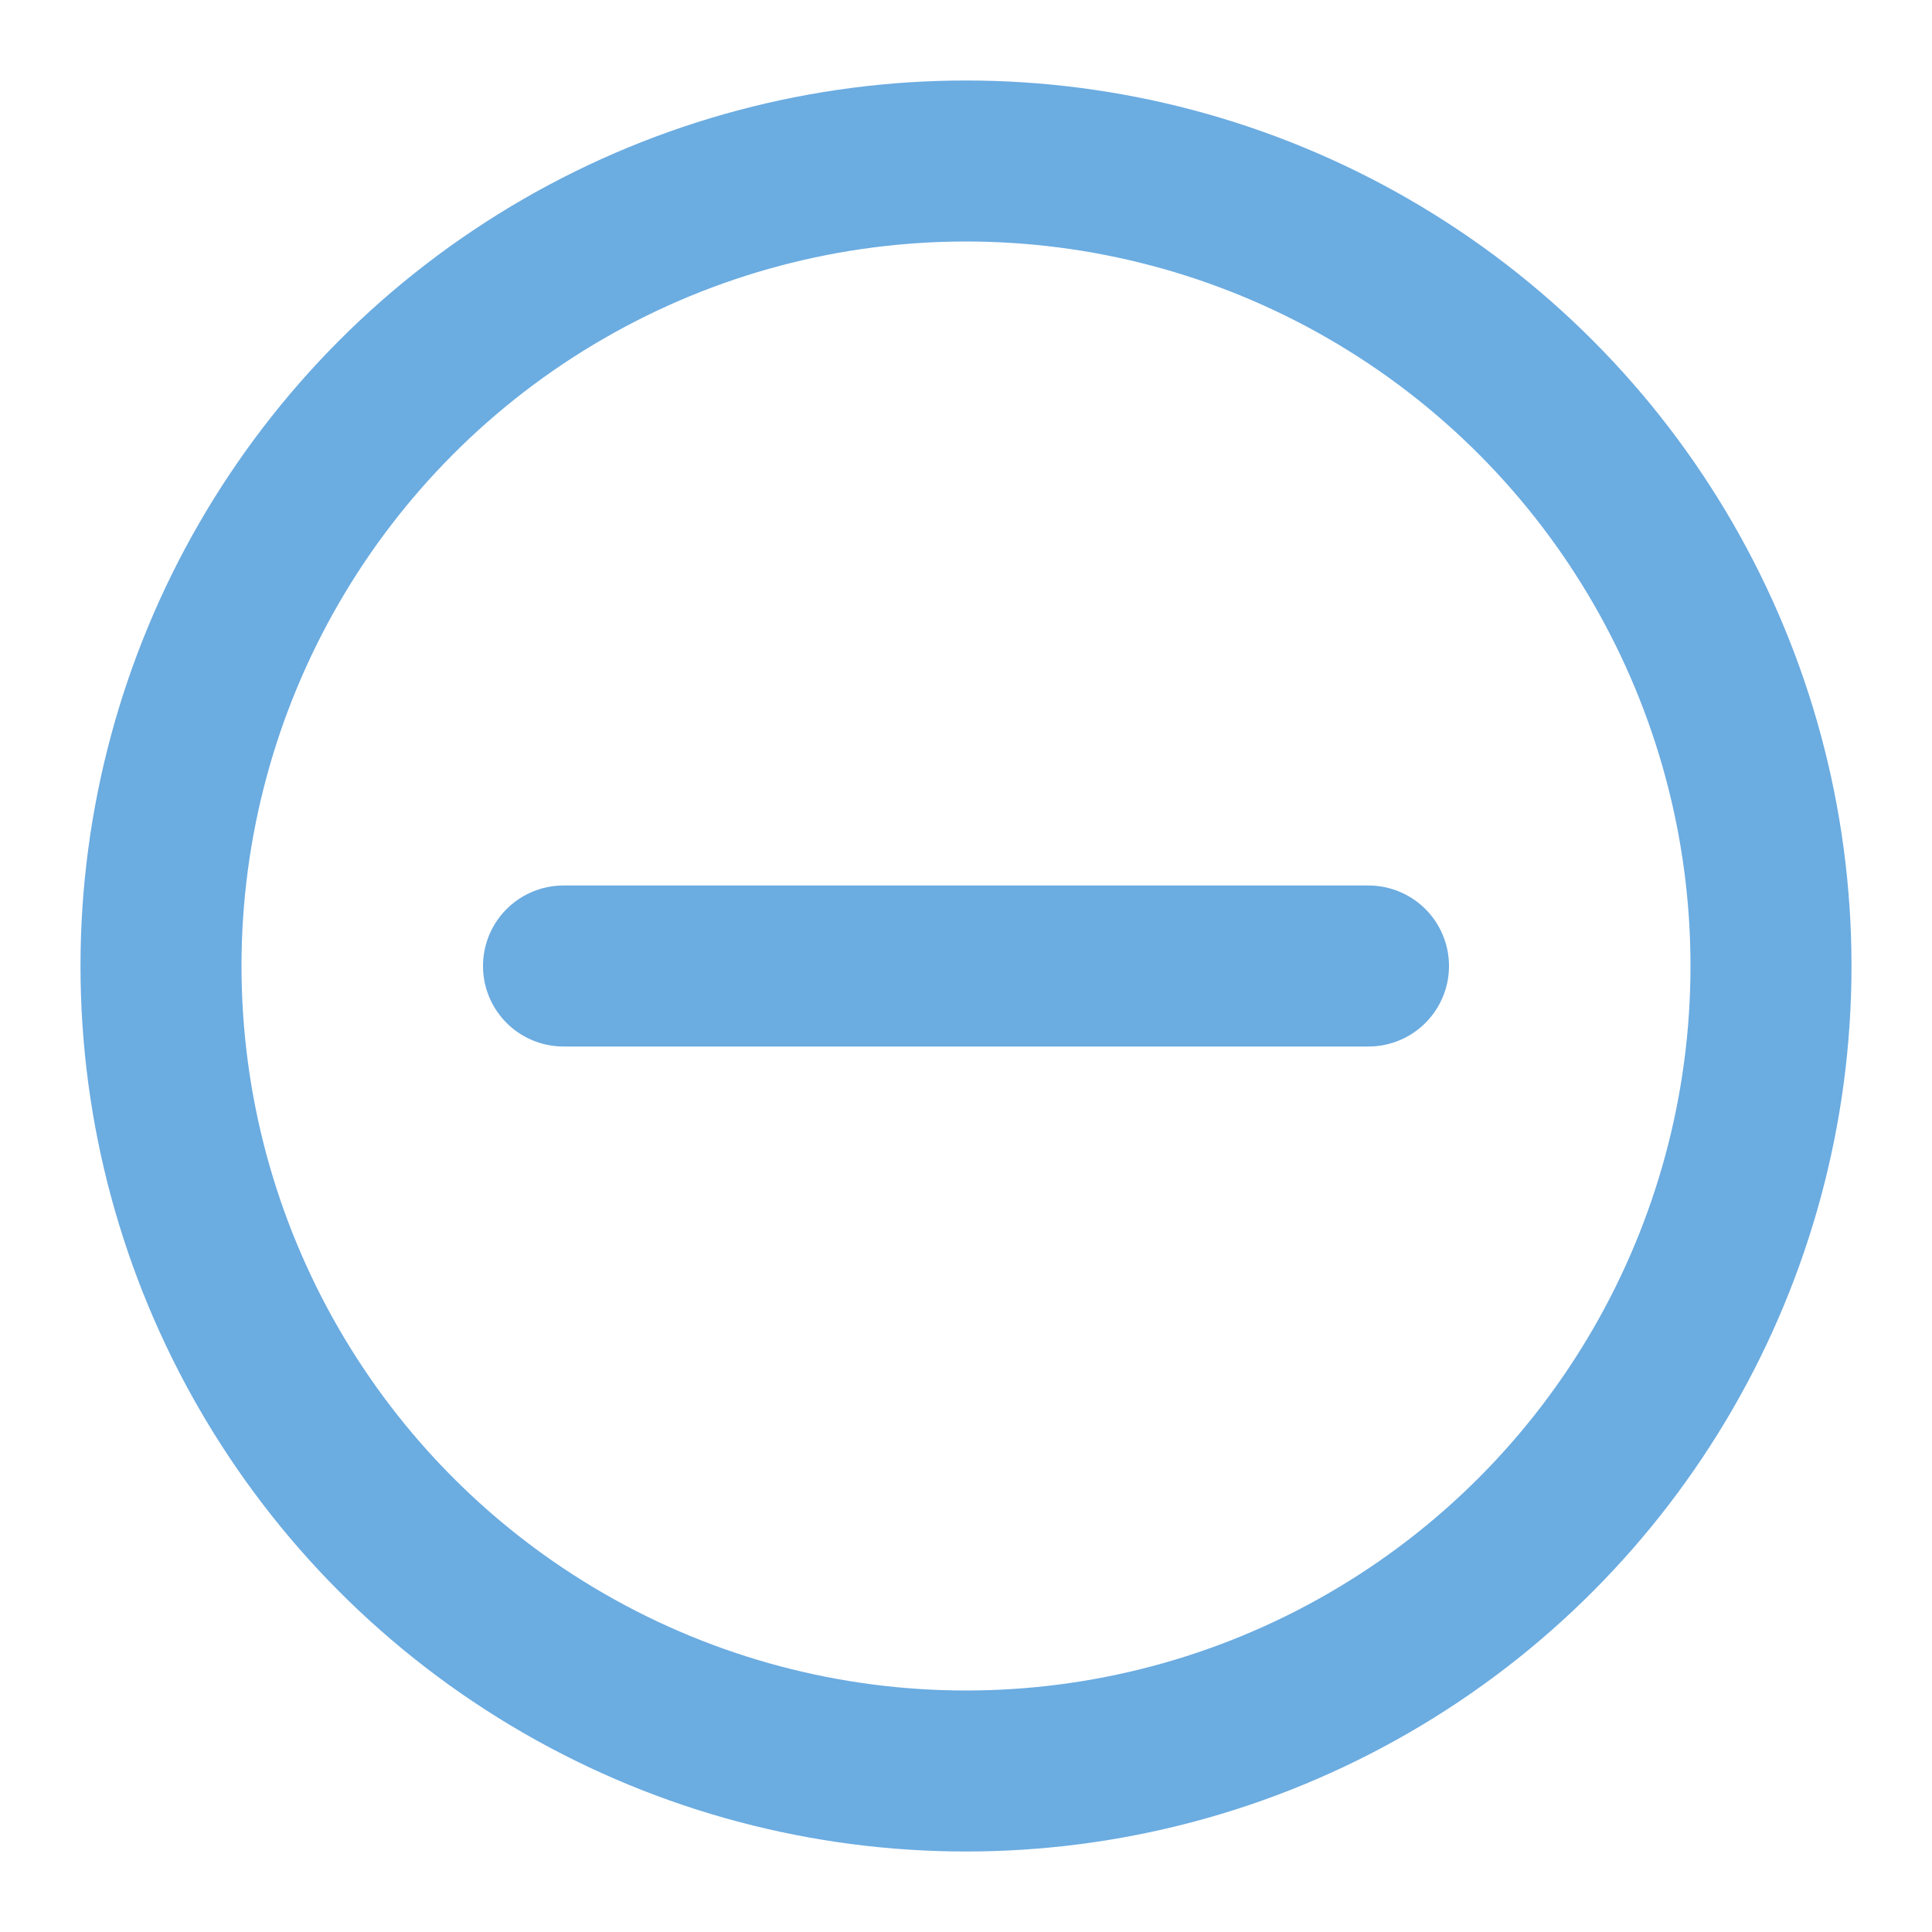 <svg width="24" height="24" viewBox="0 0 24 24" fill="none" xmlns="http://www.w3.org/2000/svg">
<path d="M7 12H17" stroke="#6bace1" stroke-width="2" stroke-linecap="round" stroke-linejoin="round"/>
<circle cx="12" cy="12" r="10" stroke="#6bace1" stroke-width="2" stroke-linecap="round" stroke-linejoin="round"/>
</svg>
